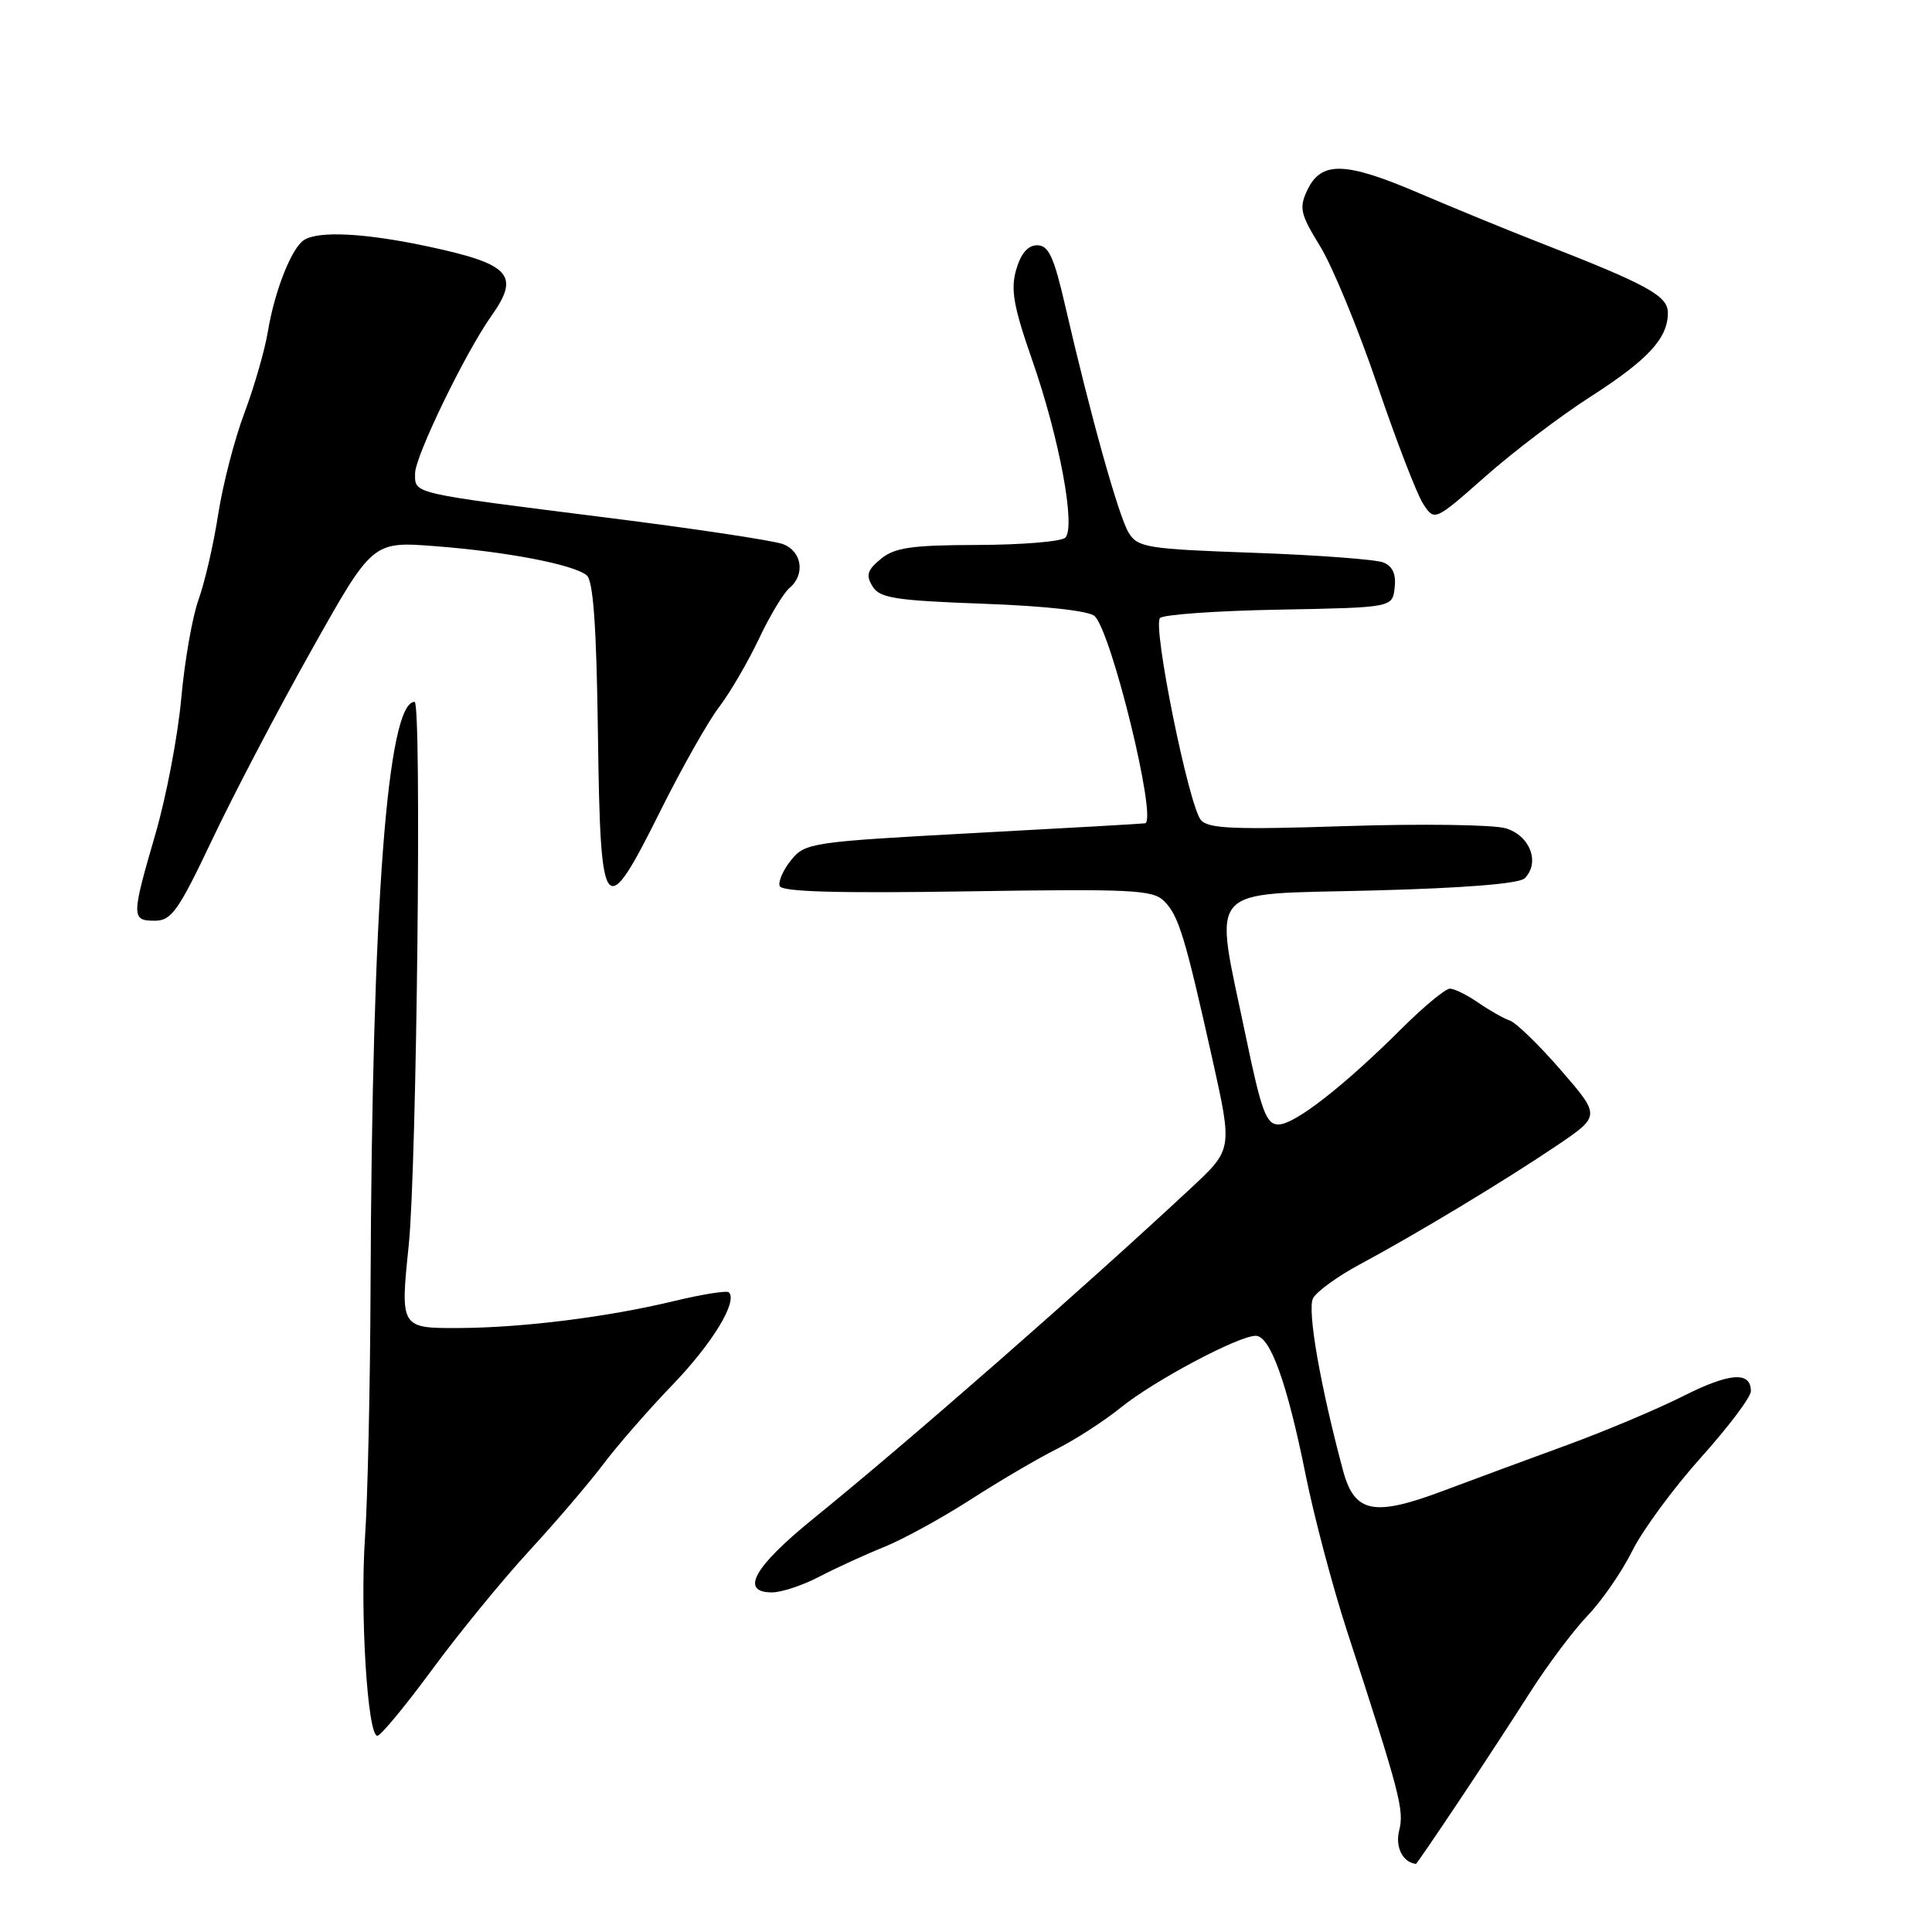 <?xml version="1.0" encoding="UTF-8" standalone="no"?>
<!DOCTYPE svg PUBLIC "-//W3C//DTD SVG 1.1//EN" "http://www.w3.org/Graphics/SVG/1.1/DTD/svg11.dtd" >
<svg xmlns="http://www.w3.org/2000/svg" xmlns:xlink="http://www.w3.org/1999/xlink" version="1.1" viewBox="0 0 256 256">
 <g >
 <path fill="currentColor"
d=" M 193.12 238.95 C 196.08 234.53 200.41 227.91 202.74 224.25 C 205.07 220.59 208.52 216.00 210.39 214.05 C 212.26 212.10 214.92 208.25 216.29 205.49 C 217.66 202.74 221.76 197.17 225.39 193.12 C 229.03 189.07 232.00 185.12 232.00 184.34 C 232.00 181.67 229.19 181.88 222.99 185.01 C 219.57 186.73 212.66 189.64 207.63 191.48 C 202.61 193.31 195.26 196.03 191.29 197.52 C 182.06 201.00 179.48 200.49 177.97 194.89 C 174.95 183.66 173.18 173.53 173.99 172.02 C 174.47 171.13 177.25 169.11 180.18 167.54 C 187.62 163.55 199.44 156.42 206.29 151.79 C 212.08 147.87 212.08 147.87 206.85 141.83 C 203.98 138.51 200.92 135.54 200.06 135.23 C 199.20 134.93 197.31 133.85 195.85 132.84 C 194.39 131.83 192.71 131.00 192.12 131.00 C 191.53 131.00 188.67 133.36 185.77 136.25 C 178.04 143.95 171.55 149.00 169.40 149.00 C 167.78 149.00 167.14 147.26 165.06 137.25 C 160.84 116.91 159.39 118.58 181.70 118.00 C 194.05 117.68 201.31 117.10 202.04 116.37 C 204.10 114.29 202.73 110.70 199.50 109.75 C 197.85 109.27 188.35 109.14 178.40 109.46 C 163.49 109.95 160.09 109.81 159.12 108.65 C 157.50 106.69 152.69 82.91 153.71 81.89 C 154.17 81.43 161.28 80.93 169.52 80.78 C 184.50 80.50 184.50 80.50 184.80 77.88 C 185.01 76.09 184.53 75.02 183.30 74.53 C 182.31 74.13 174.60 73.55 166.18 73.25 C 151.99 72.75 150.76 72.55 149.56 70.60 C 148.24 68.47 144.51 55.13 141.14 40.50 C 139.65 34.03 138.94 32.50 137.44 32.50 C 136.20 32.50 135.27 33.58 134.65 35.74 C 133.89 38.36 134.30 40.63 136.78 47.74 C 140.35 57.96 142.57 69.83 141.16 71.24 C 140.64 71.76 135.43 72.19 129.58 72.21 C 120.79 72.23 118.54 72.55 116.72 74.06 C 114.92 75.53 114.71 76.22 115.61 77.69 C 116.56 79.25 118.58 79.57 130.31 80.00 C 138.60 80.30 144.36 80.95 145.06 81.65 C 147.33 83.93 153.33 108.53 151.75 109.09 C 151.61 109.14 141.43 109.72 129.12 110.38 C 107.53 111.55 106.68 111.67 104.84 113.95 C 103.79 115.24 103.10 116.80 103.31 117.40 C 103.57 118.17 110.94 118.38 128.13 118.11 C 149.97 117.77 152.76 117.90 154.25 119.40 C 156.18 121.32 157.01 124.04 160.66 140.40 C 163.31 152.30 163.31 152.30 157.84 157.40 C 143.33 170.92 120.44 190.96 107.77 201.23 C 99.90 207.61 98.00 211.00 102.29 211.00 C 103.55 211.00 106.36 210.07 108.54 208.93 C 110.72 207.79 114.58 206.02 117.11 205.00 C 119.65 203.98 124.82 201.14 128.61 198.70 C 132.40 196.26 137.53 193.25 140.00 192.01 C 142.47 190.77 146.30 188.30 148.50 186.52 C 152.89 182.96 164.10 177.00 166.39 177.00 C 168.31 177.00 170.57 183.30 173.02 195.50 C 174.13 201.00 176.57 210.22 178.45 216.00 C 185.52 237.71 186.08 239.84 185.40 242.54 C 184.85 244.75 185.85 246.76 187.62 246.98 C 187.69 246.99 190.16 243.38 193.12 238.95 Z  M 57.24 221.25 C 60.78 216.44 66.58 209.35 70.12 205.50 C 73.67 201.65 78.09 196.47 79.95 194.00 C 81.81 191.53 85.93 186.80 89.11 183.50 C 94.39 178.02 97.78 172.45 96.58 171.24 C 96.31 170.98 93.04 171.50 89.30 172.40 C 80.53 174.52 69.25 175.93 60.82 175.97 C 53.06 176.01 53.02 175.95 54.16 165.00 C 55.22 154.68 55.90 93.00 54.94 93.00 C 51.32 93.00 49.30 119.80 49.10 170.50 C 49.05 183.70 48.72 198.61 48.37 203.63 C 47.69 213.60 48.69 230.00 50.00 230.00 C 50.44 230.00 53.71 226.06 57.24 221.25 Z  M 28.12 111.25 C 30.92 105.34 36.84 94.03 41.29 86.12 C 49.36 71.73 49.36 71.73 57.65 72.37 C 67.16 73.10 75.94 74.79 77.73 76.22 C 78.61 76.93 79.04 82.90 79.23 97.36 C 79.56 121.76 80.07 122.38 87.56 107.34 C 90.35 101.75 93.81 95.63 95.26 93.72 C 96.71 91.82 99.09 87.75 100.55 84.67 C 102.00 81.60 103.83 78.56 104.60 77.92 C 106.73 76.15 106.28 73.06 103.75 72.10 C 102.51 71.63 92.05 70.05 80.50 68.60 C 54.18 65.28 55.00 65.47 55.00 62.73 C 55.00 60.47 61.67 46.70 65.12 41.85 C 68.95 36.44 67.63 34.99 56.72 32.66 C 48.38 30.88 42.24 30.56 40.29 31.80 C 38.63 32.85 36.38 38.57 35.49 43.96 C 35.08 46.41 33.69 51.25 32.39 54.71 C 31.08 58.17 29.52 64.22 28.91 68.16 C 28.30 72.11 27.13 77.17 26.32 79.42 C 25.50 81.66 24.47 87.55 24.02 92.50 C 23.58 97.45 22.04 105.53 20.61 110.46 C 17.40 121.49 17.39 122.00 20.51 122.00 C 22.72 122.00 23.63 120.71 28.12 111.25 Z  M 210.71 52.59 C 218.40 47.65 221.00 44.83 221.00 41.45 C 221.00 39.19 218.34 37.73 204.00 32.14 C 199.88 30.54 192.68 27.58 188.00 25.58 C 178.26 21.41 175.08 21.32 173.24 25.16 C 172.11 27.55 172.28 28.33 174.94 32.66 C 176.57 35.32 179.97 43.57 182.49 50.98 C 185.01 58.40 187.75 65.50 188.58 66.77 C 190.09 69.07 190.09 69.07 196.80 63.15 C 200.48 59.89 206.74 55.14 210.71 52.59 Z "/>
</g>
</svg>